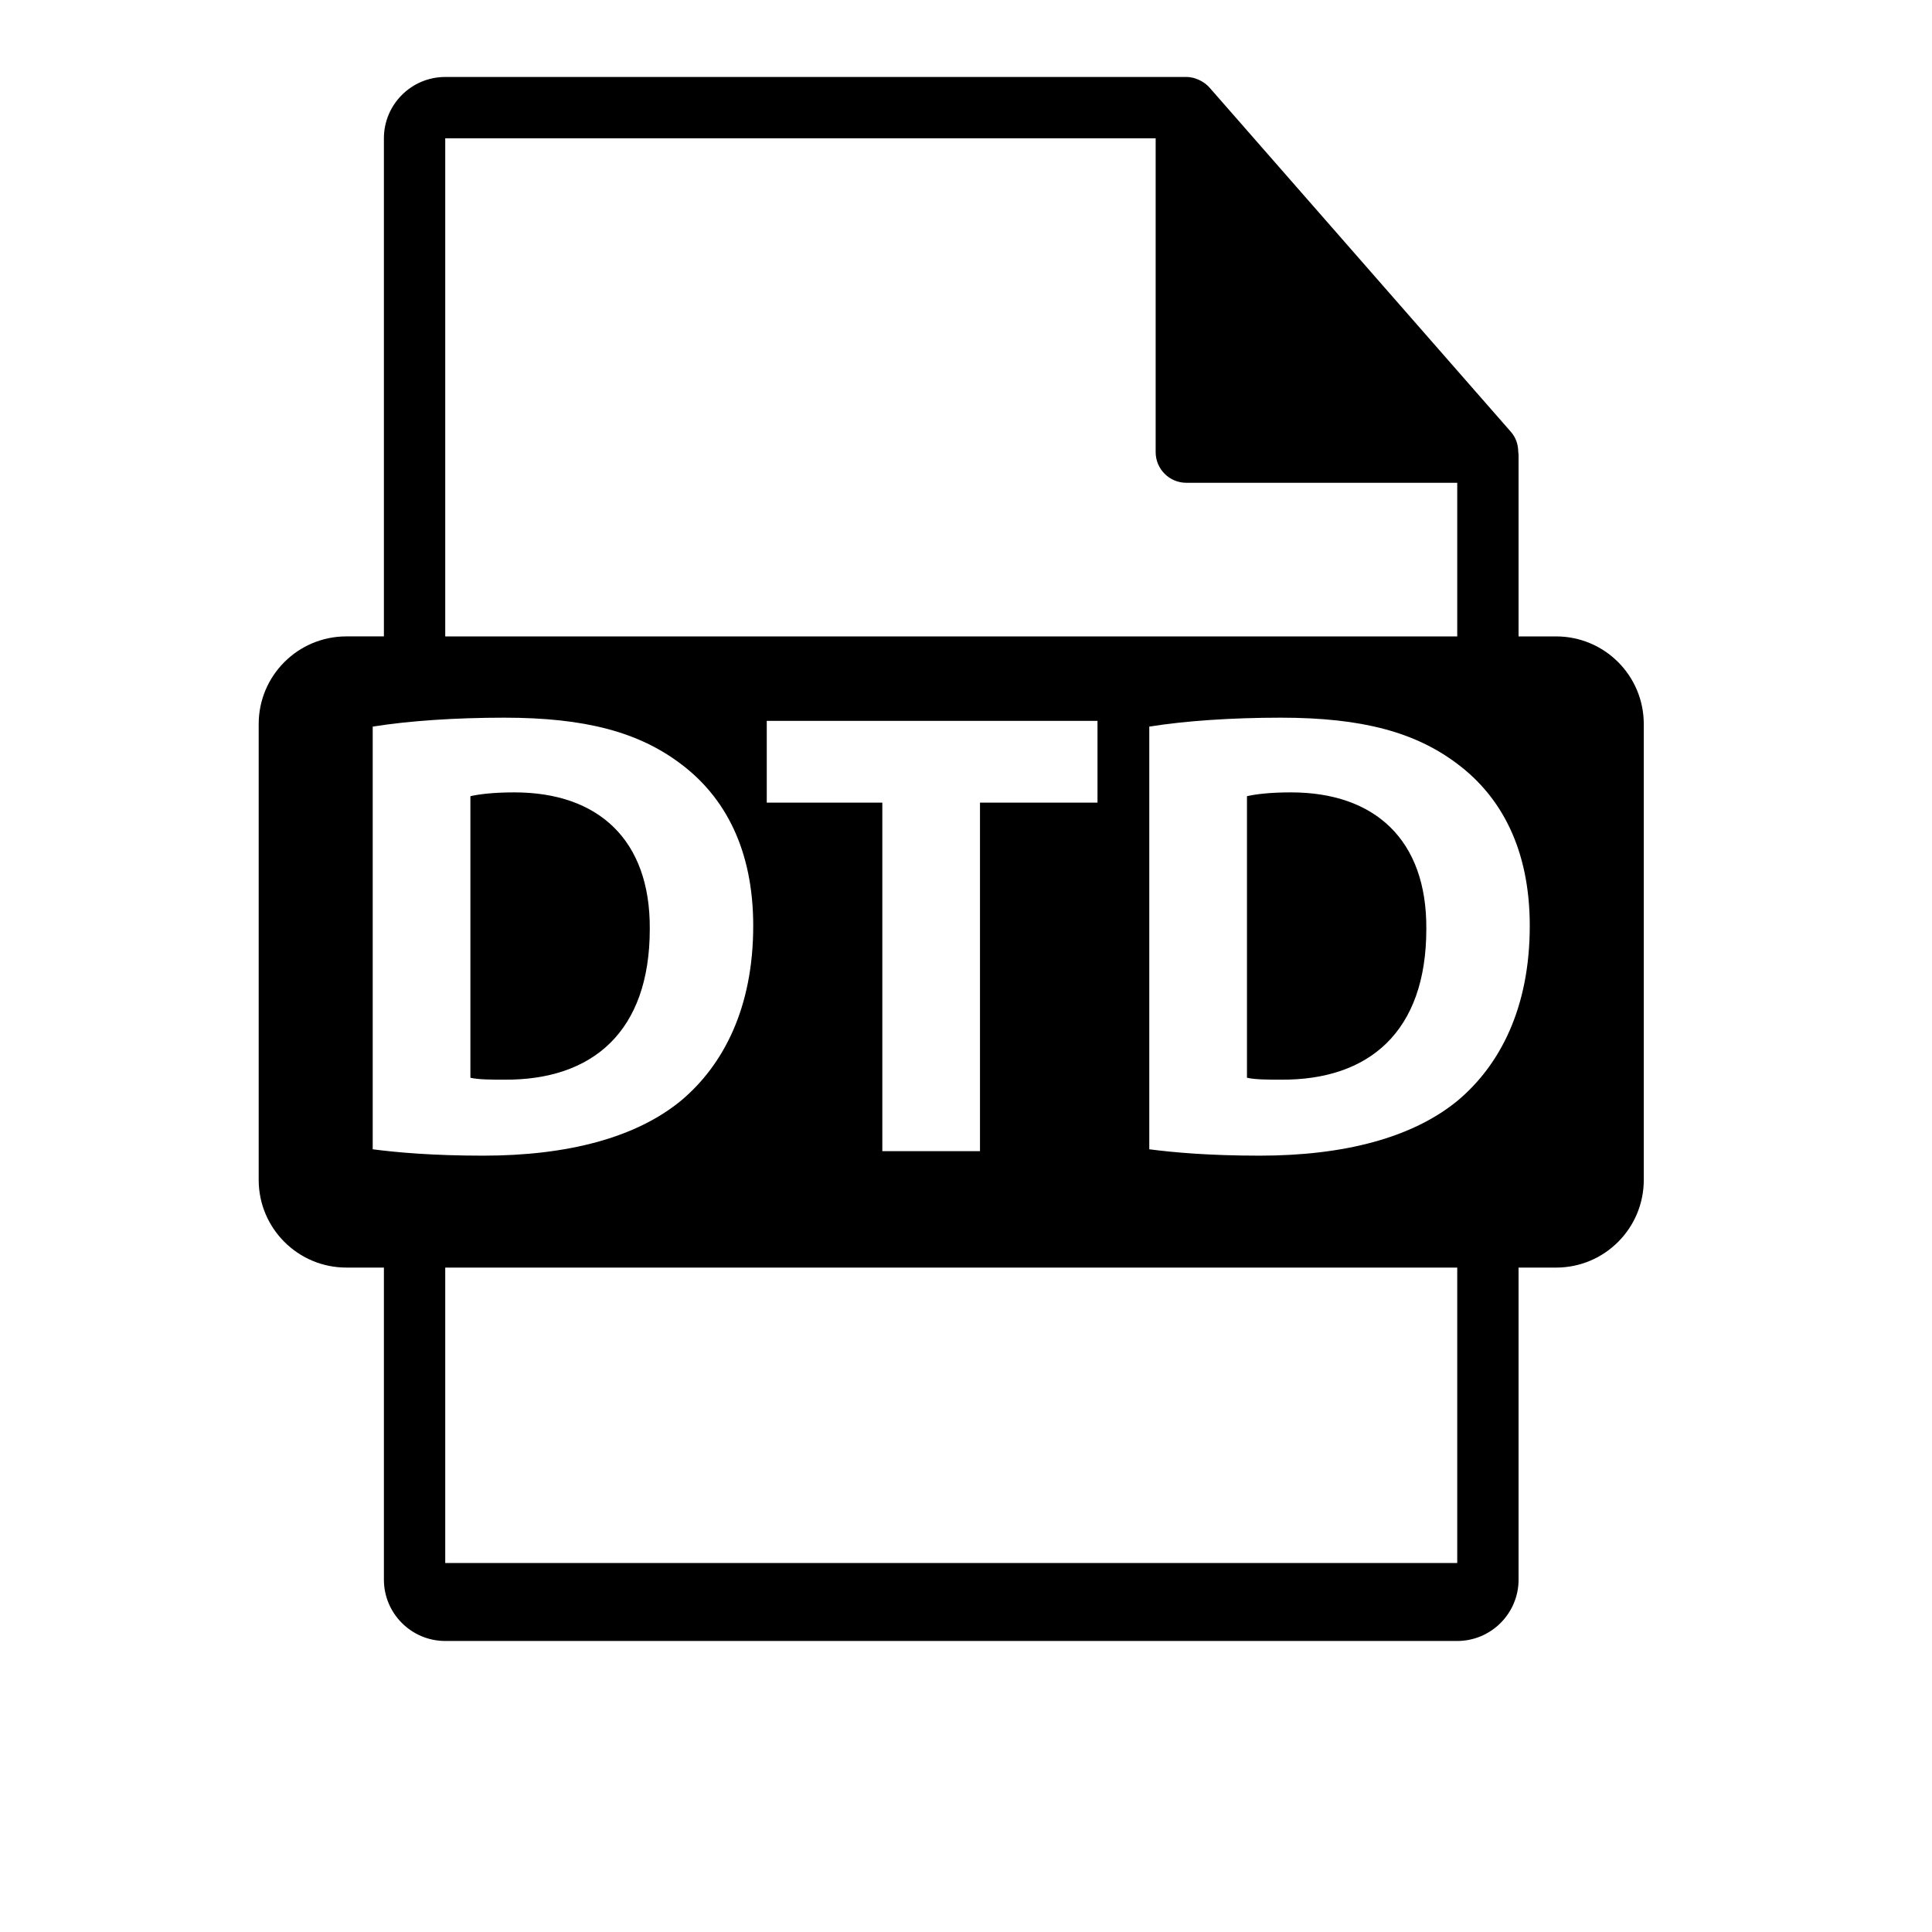 <?xml version="1.0" encoding="utf-8"?>
<!-- Generator: Adobe Illustrator 16.0.0, SVG Export Plug-In . SVG Version: 6.00 Build 0)  -->
<!DOCTYPE svg PUBLIC "-//W3C//DTD SVG 1.1//EN" "http://www.w3.org/Graphics/SVG/1.1/DTD/svg11.dtd">
<svg version="1.1" id="Layer_1" xmlns="http://www.w3.org/2000/svg" xmlns:xlink="http://www.w3.org/1999/xlink" x="0px" y="0px"
	 width="126px" height="126px" viewBox="0 0 126 126" enable-background="new 0 0 126 126" xml:space="preserve">
<g>
	<path d="M101.486,41.505h-2.449V29.687c0-0.074-0.012-0.148-0.021-0.223c-0.004-0.469-0.154-0.93-0.475-1.295L78.875,5.704
		c-0.006-0.006-0.012-0.008-0.016-0.014c-0.117-0.131-0.254-0.24-0.398-0.334c-0.043-0.029-0.086-0.053-0.131-0.078
		c-0.125-0.068-0.258-0.125-0.395-0.166c-0.037-0.01-0.07-0.025-0.107-0.035c-0.148-0.035-0.303-0.057-0.459-0.057H29.037
		c-2.207,0-4,1.795-4,4v32.484h-2.449c-3.156,0-5.717,2.559-5.717,5.717v29.73c0,3.156,2.561,5.717,5.717,5.717h2.449v20.352
		c0,2.205,1.793,4,4,4h66c2.205,0,4-1.795,4-4V82.669h2.449c3.158,0,5.717-2.561,5.717-5.717v-29.73
		C107.203,44.063,104.645,41.505,101.486,41.505z M29.037,9.021h46.332v20.465c0,1.105,0.896,2,2,2h17.668v10.02h-66V9.021z
		 M50.006,52.345v-5.332h21.57v5.332h-7.664v22.731h-6.369V52.345H50.006z M24.307,74.953V47.388
		c2.332-0.375,5.369-0.583,8.578-0.583c5.328,0,8.785,0.959,11.492,2.997c2.912,2.168,4.746,5.622,4.746,10.577
		c0,5.37-1.959,9.075-4.666,11.367c-2.955,2.456-7.451,3.623-12.945,3.623C28.221,75.369,25.891,75.16,24.307,74.953z
		 M95.037,101.937h-66V82.669h66V101.937z M95.105,71.746c-2.955,2.456-7.453,3.623-12.951,3.623c-3.287,0-5.619-0.209-7.201-0.416
		V47.388c2.332-0.375,5.367-0.583,8.578-0.583c5.328,0,8.783,0.959,11.492,2.997c2.91,2.168,4.744,5.622,4.744,10.577
		C99.768,65.749,97.813,69.454,95.105,71.746z"/>
	<path d="M84.195,51.677c-1.416,0-2.33,0.125-2.871,0.248v18.363c0.541,0.125,1.416,0.125,2.207,0.125
		c5.746,0.044,9.49-3.121,9.49-9.824C93.064,54.759,89.648,51.677,84.195,51.677z"/>
	<path d="M42.377,60.589c0.041-5.83-3.373-8.912-8.824-8.912c-1.42,0-2.334,0.125-2.875,0.248v18.363
		c0.541,0.125,1.416,0.125,2.207,0.125C38.631,70.457,42.377,67.292,42.377,60.589z"/>
</g>
</svg>
